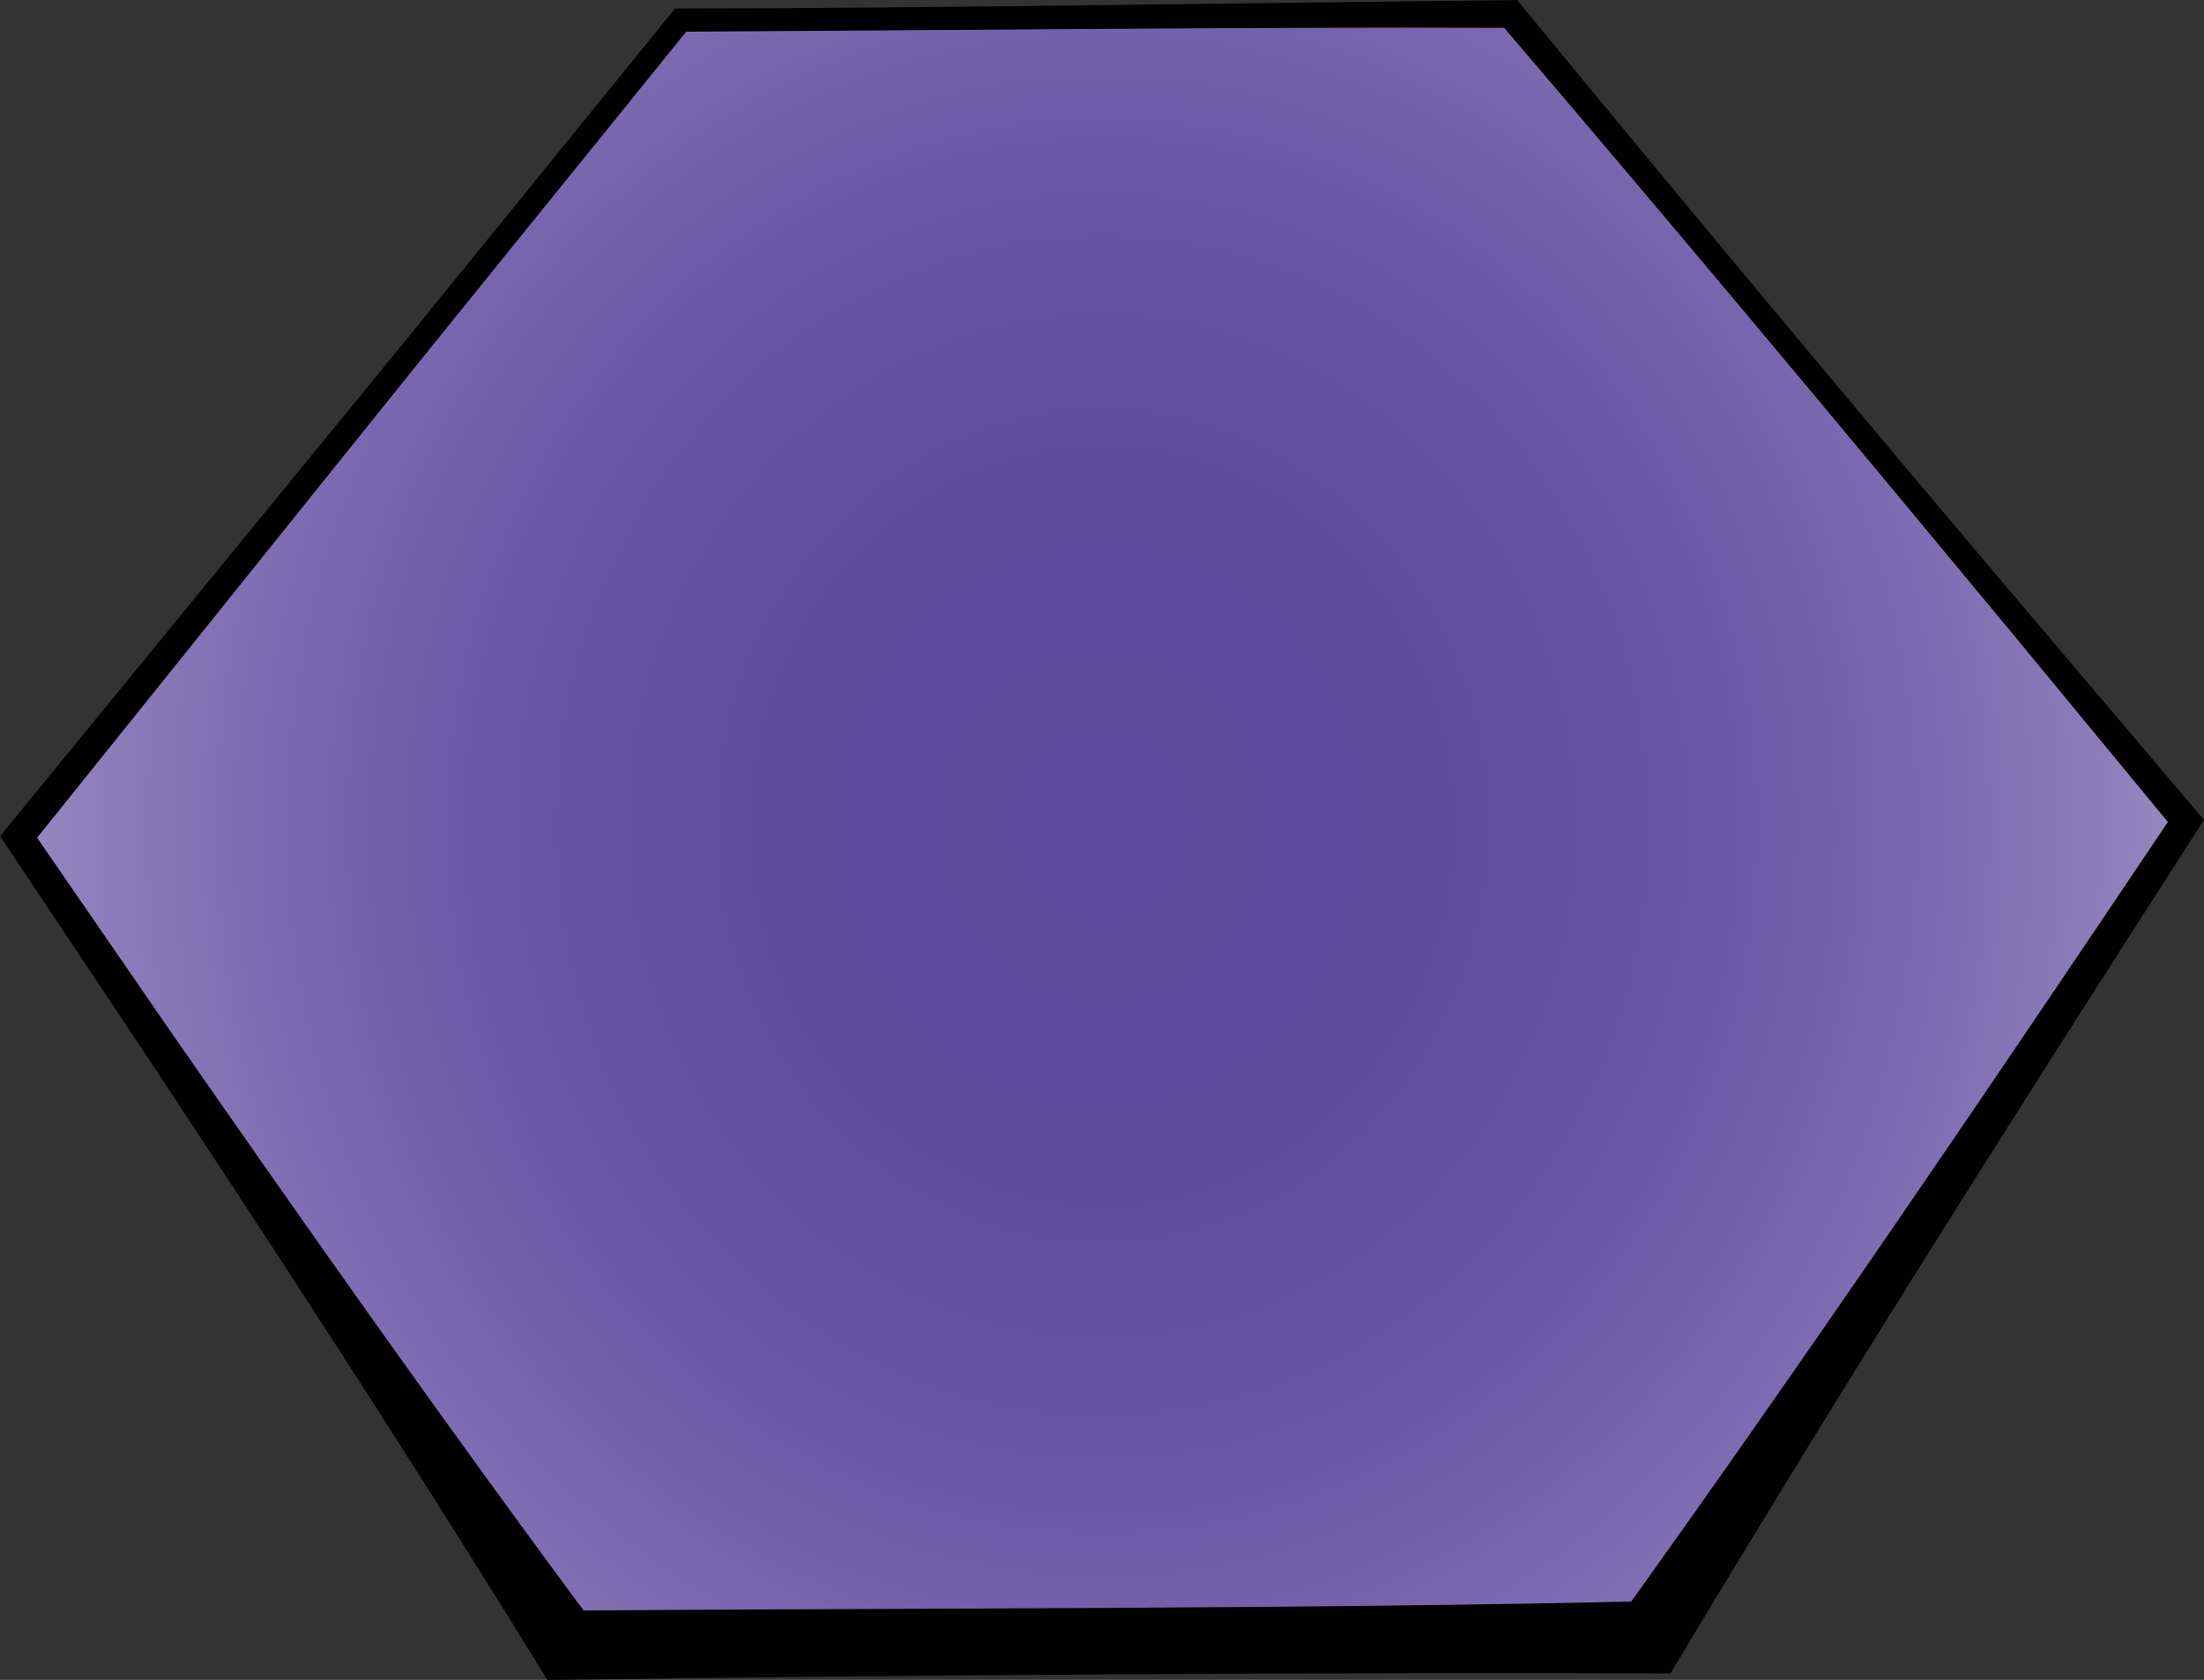 <?xml version="1.0" encoding="UTF-8"?>
<svg id="b" data-name="Layer 2" xmlns="http://www.w3.org/2000/svg" width="305.06" height="232.56" xmlns:xlink="http://www.w3.org/1999/xlink" viewBox="0 0 305.06 232.56">
  <rect x="0" y="0" width="305.06" height="232.56" fill="#333333" stroke="none"/>
  <defs>
    <style>
      .e {
        fill: url(#d);
      }

      .f {
        fill: #010101;
      }
    </style>
    <radialGradient id="d" cx="152.57" cy="114.84" fx="152.57" fy="114.84" r="223.46" gradientTransform="translate(0 -9.71) scale(1 1.08)" gradientUnits="userSpaceOnUse">
      <stop offset="0" stop-color="#5e499e"/>
      <stop offset=".21" stop-color="#604b9f"/>
      <stop offset=".36" stop-color="#6855a4"/>
      <stop offset=".49" stop-color="#7765ad"/>
      <stop offset=".61" stop-color="#8a7bb9"/>
      <stop offset=".73" stop-color="#a498c8"/>
      <stop offset=".84" stop-color="#c4bcdb"/>
      <stop offset=".95" stop-color="#e8e6f1"/>
      <stop offset="1" stop-color="#fff"/>
    </radialGradient>
  </defs>
  <g id="c" data-name="Layer 1">
    <g>
      <polygon class="e" points="209.1 1.93 302.57 113.67 228.4 226.65 78.4 227.75 2.57 115.88 94.21 2.77 209.1 1.93"/>
      <path class="f" d="M209.99,0c23.08,28.11,46.92,56.68,70.44,84.46,0,0,23.68,27.92,23.68,27.92l.95,1.12s-.81,1.27-.81,1.27c-24.55,38.15-49.81,78.04-73.02,116.89-44.58-.18-107.6.23-152.79.88,0,0-2.69.03-2.69.03,0,0-1.3-2.13-1.3-2.13-17.55-28.51-36.36-57.37-54.83-85.29,0,0-18.75-28.11-18.75-28.11,0,0-.86-1.28-.86-1.28,0,0,.96-1.18.96-1.18l46.08-56.34C58.56,44.23,81.52,15.83,92.96,1.76c0,0,.48-.59.48-.59,0,0,.76,0,.76,0,32.86,0,83.31-.83,115.79-1.16h0ZM208.21,3.86c-31.81-.15-81.82.37-113.99.53,0,0,1.24-.6,1.24-.6-11.39,14.13-34.39,42.46-45.73,56.63,0,0-45.56,56.76-45.56,56.76,0,0,.1-2.46.1-2.46,0,0,19.17,27.83,19.17,27.83,19.09,27.49,38.93,55.66,58.91,82.52,0,0-4-2.1-4-2.1,44.27-.34,106.38-.22,150-1.32,0,0-4.14,2.26-4.14,2.26,25.85-35.99,51.91-74.45,76.67-111.34,0,0,.14,2.39.14,2.39,0,0-23.05-27.95-23.05-27.95-22.9-27.65-46.5-55.92-69.77-83.15h0Z"/>
    </g>
  </g>
</svg>